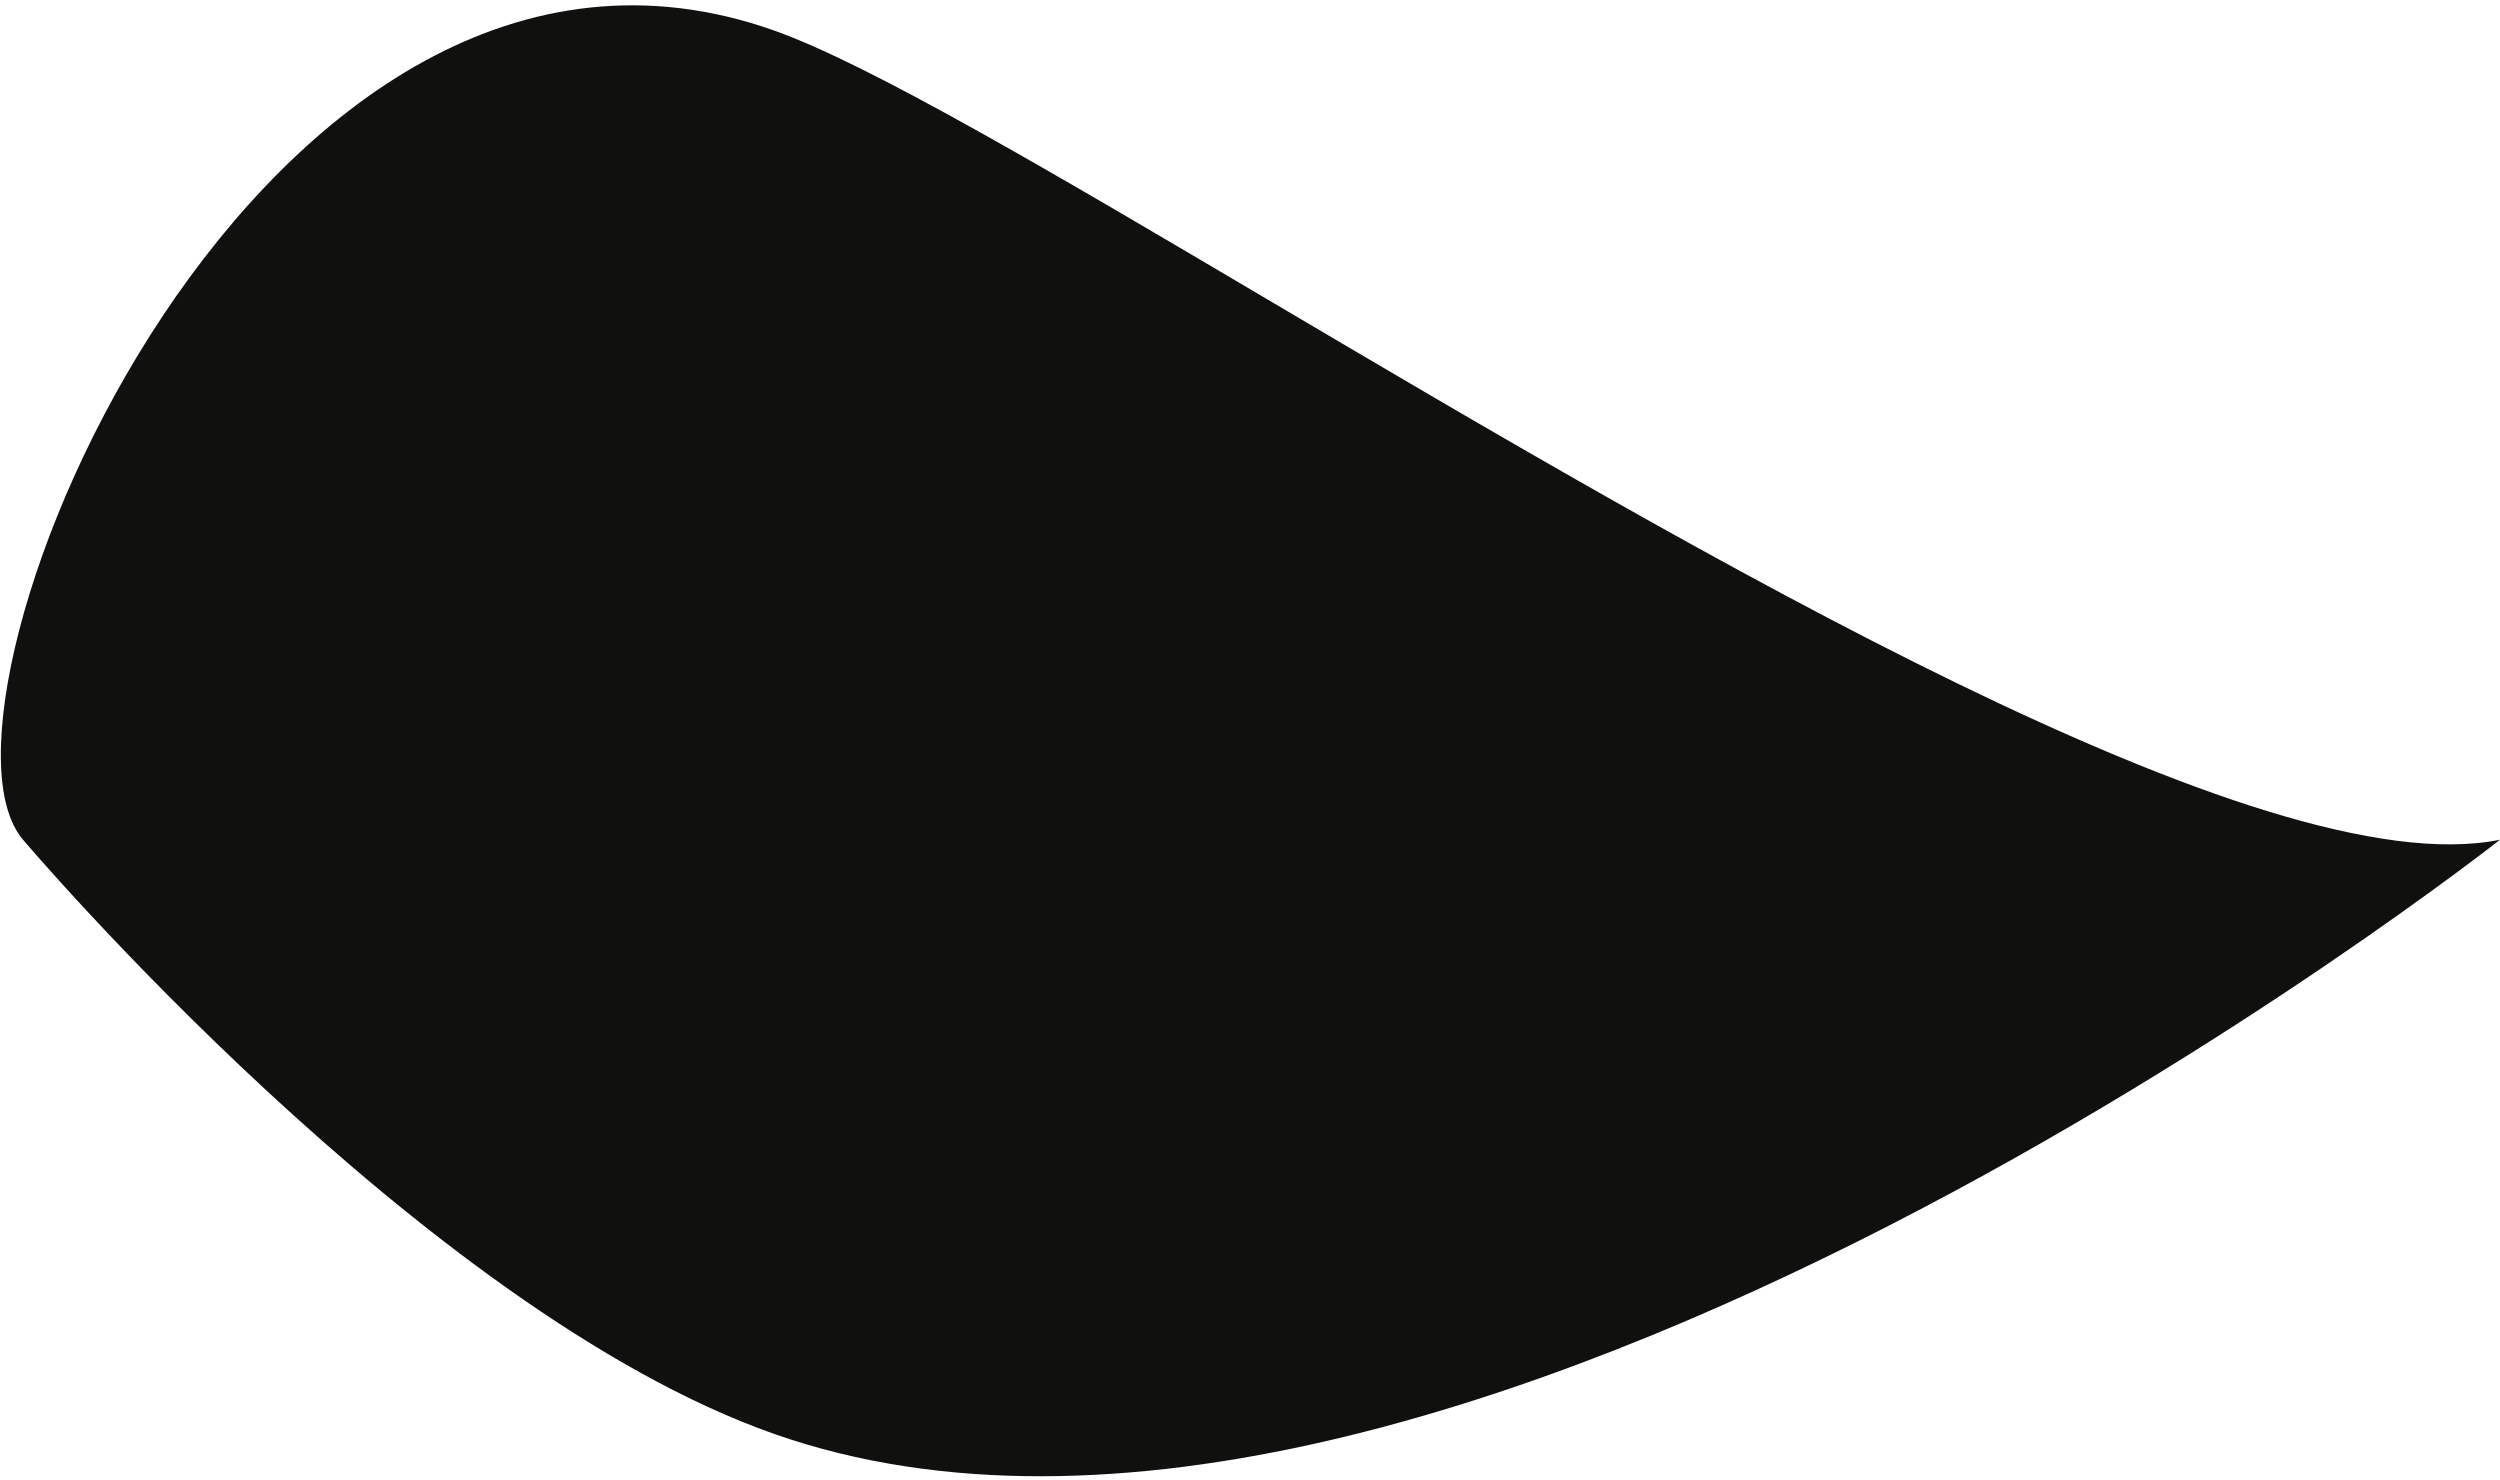 <svg width="326" height="193" viewBox="0 0 326 193" fill="none" xmlns="http://www.w3.org/2000/svg">
<path fill-rule="evenodd" clip-rule="evenodd" d="M3 109.5C-12.178 91.657 34.181 -19.75 101 4C113.446 8.424 137.167 22.438 165.02 38.893C221.559 72.296 295.127 115.76 326 109.5C326 109.5 188.695 217.764 101 187C54.959 170.848 3 109.5 3 109.5Z" fill="#10110F"/>
</svg>
